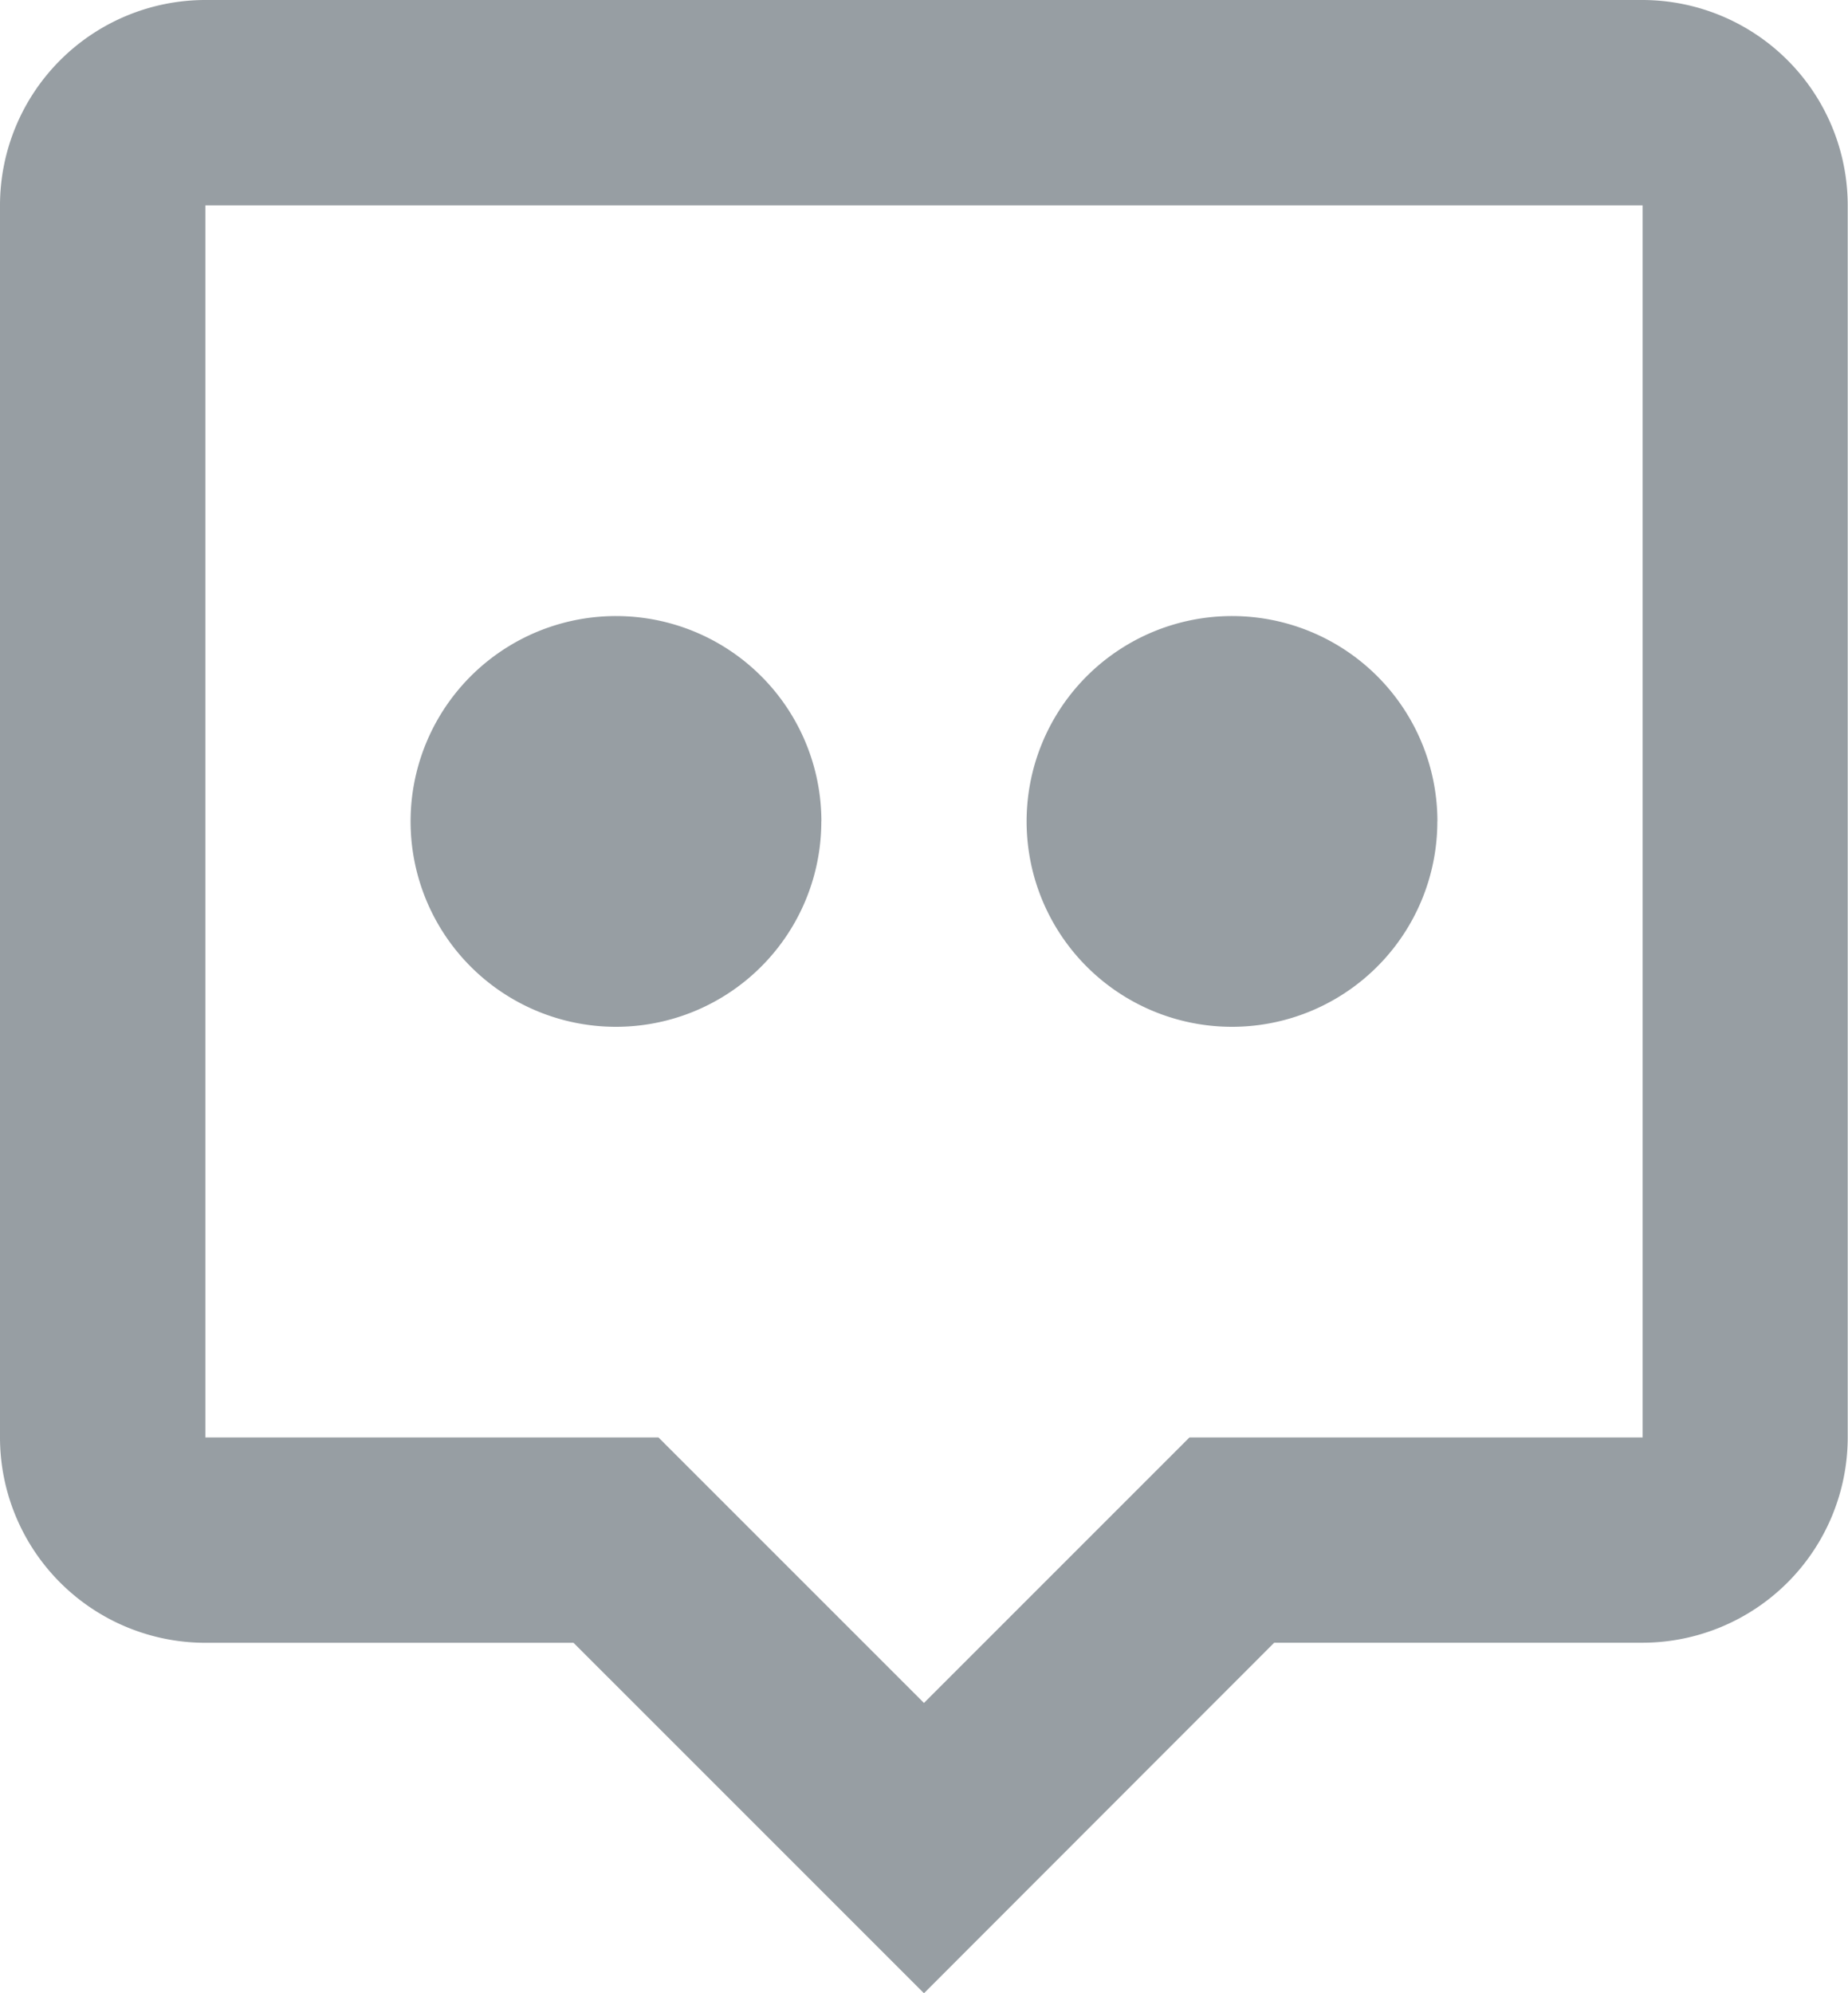 <svg xmlns="http://www.w3.org/2000/svg" width="25.961" height="28" viewBox="0 0 25.961 28">
  <g id="bx-message-alt-dots" transform="translate(-4.5 -3)">
    <path id="Path_8" data-name="Path 8" d="M27.576,3H7.385A2.887,2.887,0,0,0,4.5,5.885V23.192a2.887,2.887,0,0,0,2.885,2.885h5.172L17.48,31,22.4,26.076h5.172a2.887,2.887,0,0,0,2.885-2.885V5.885A2.887,2.887,0,0,0,27.576,3Zm0,20.192H21.21l-3.73,3.73-3.73-3.73H7.385V5.885H27.576Z" fill="#979ea3"/>
    <path id="Path_9" data-name="Path 9" d="M25.269,14.885A2.885,2.885,0,1,1,22.385,12a2.885,2.885,0,0,1,2.885,2.885Z" transform="translate(-0.577 -0.346)" fill="#979ea3"/>
    <path id="Path_10" data-name="Path 10" d="M16.269,14.885A2.885,2.885,0,1,1,13.385,12a2.885,2.885,0,0,1,2.885,2.885Z" transform="translate(-0.231 -0.346)" fill="#979ea3"/>
  </g>
</svg>
